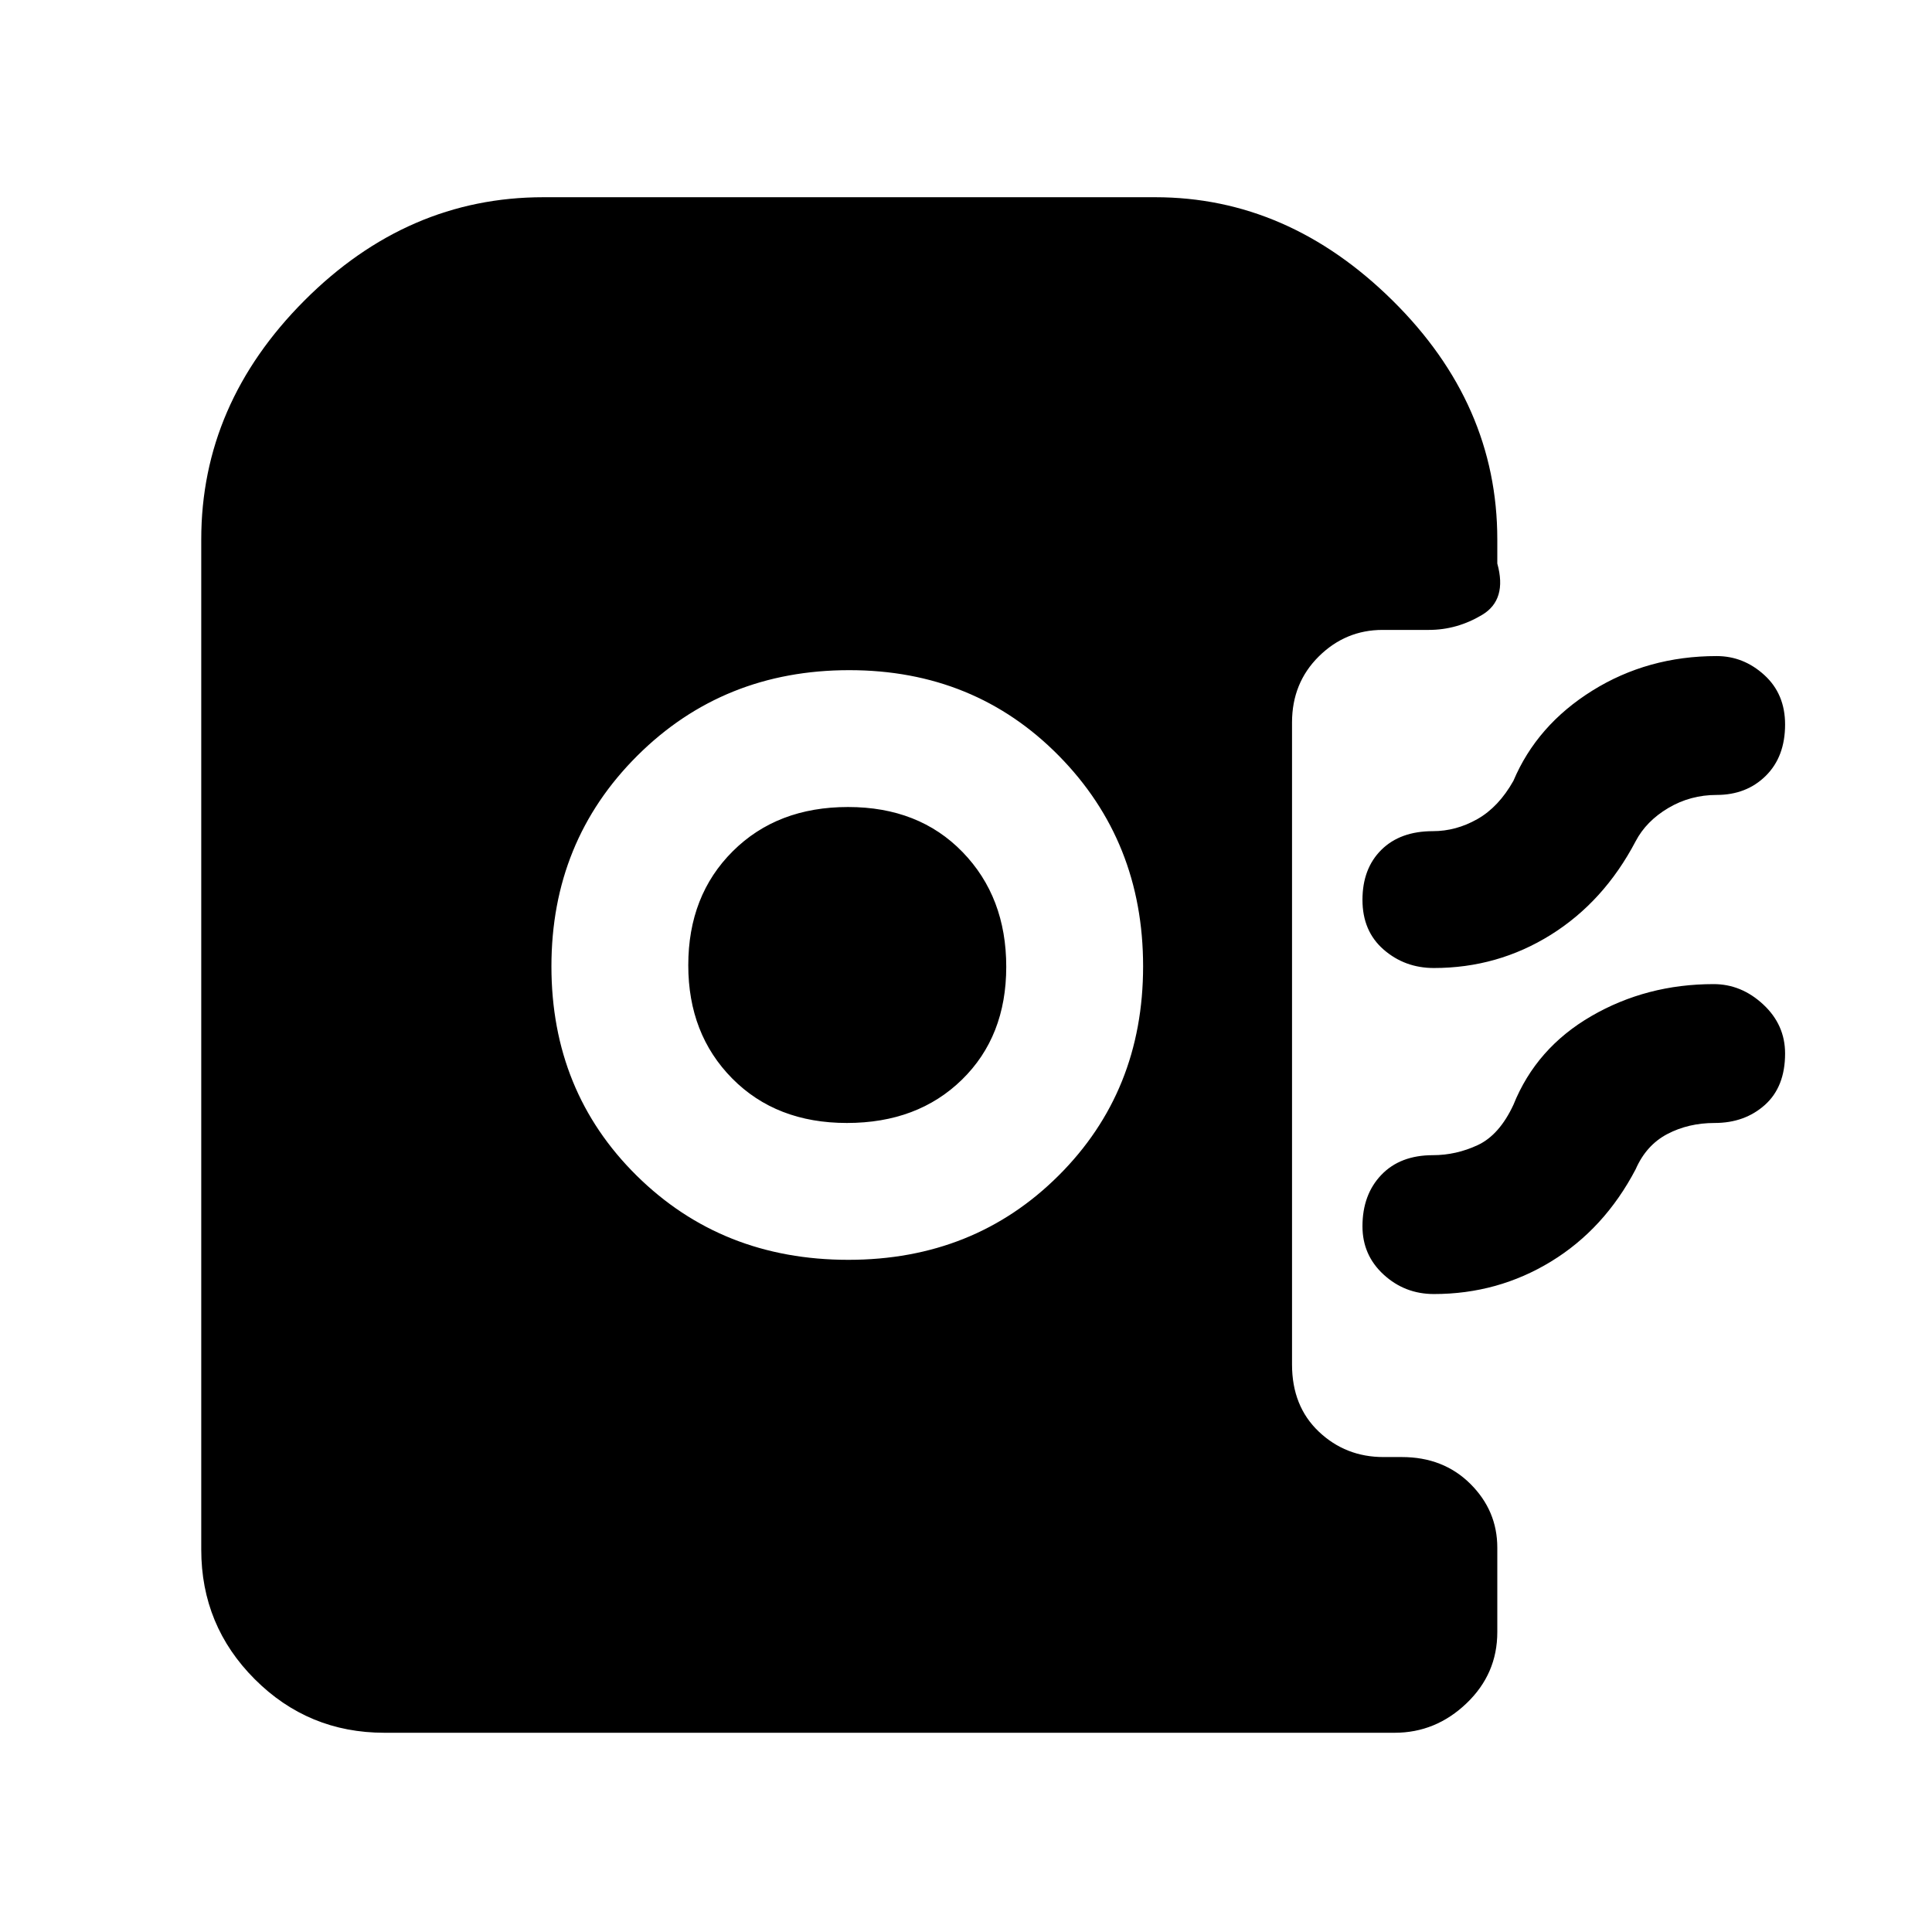 <svg xmlns="http://www.w3.org/2000/svg" height="48" viewBox="0 -960 960 960" width="48"><path d="M421.55-334q62.44 0 104.44-41.85Q568-417.7 568-479.85T526.1-584.5Q484.21-627 421.99-627q-62.63 0-105.31 42.51T274-479.83q0 62.15 42.35 103.99Q358.7-334 421.55-334Zm-.72-68q-35.12 0-56.98-22.09Q342-446.17 342-480.38 342-515 364.09-537q22.08-22 57.29-22t56.91 22.38q21.71 22.38 21.71 57 0 34.62-22.03 56.12-22.02 21.5-57.14 21.5Zm291.67-77q-14.45 0-24.98-9.16-10.52-9.16-10.52-24.7t9.37-24.84q9.36-9.3 25.63-9.3 11.52 0 22.1-6 10.58-6 17.9-19 11.7-27.66 39.23-44.83Q818.77-634 853-634q13.33 0 23.66 9.4Q887-615.2 887-600.01q0 16.04-9.61 25.53Q867.78-565 853-565q-13.08 0-24.04 6.5Q818-552 812.75-542q-15.75 30-42.16 46.5Q744.17-479 712.5-479Zm0 162q-14.45 0-24.98-9.66-10.52-9.66-10.52-24 0-15.74 9.37-25.54 9.36-9.8 25.63-9.8 11.52 0 22.26-5Q745-396 752-411q11.35-28.26 38.77-44.13Q818.18-471 851.5-471q13.77 0 24.63 10.1Q887-450.8 887-436.51q0 16.54-10.02 25.53Q866.95-402 852-402q-13.04 0-23.52 5.5T812.75-379q-15.55 29.66-42.03 45.83Q744.25-317 712.5-317ZM191-99q-37.8 0-64.4-26.6Q100-152.2 100-190v-502q0-67.25 51.23-118.63Q202.46-862 270-862h304q66.03 0 118.01 51.37Q744-759.25 744-692v12q5 18-7.5 25.5T710-647h-23q-18.37 0-31.69 13.17Q642-620.65 642-601v319q0 20.75 13.31 33.37Q668.63-236 687.45-236h9.1q20.65 0 34.05 13.31Q744-209.38 744-191v42q0 20.75-15.3 35.37Q713.4-99 693-99H191Z"/></svg>